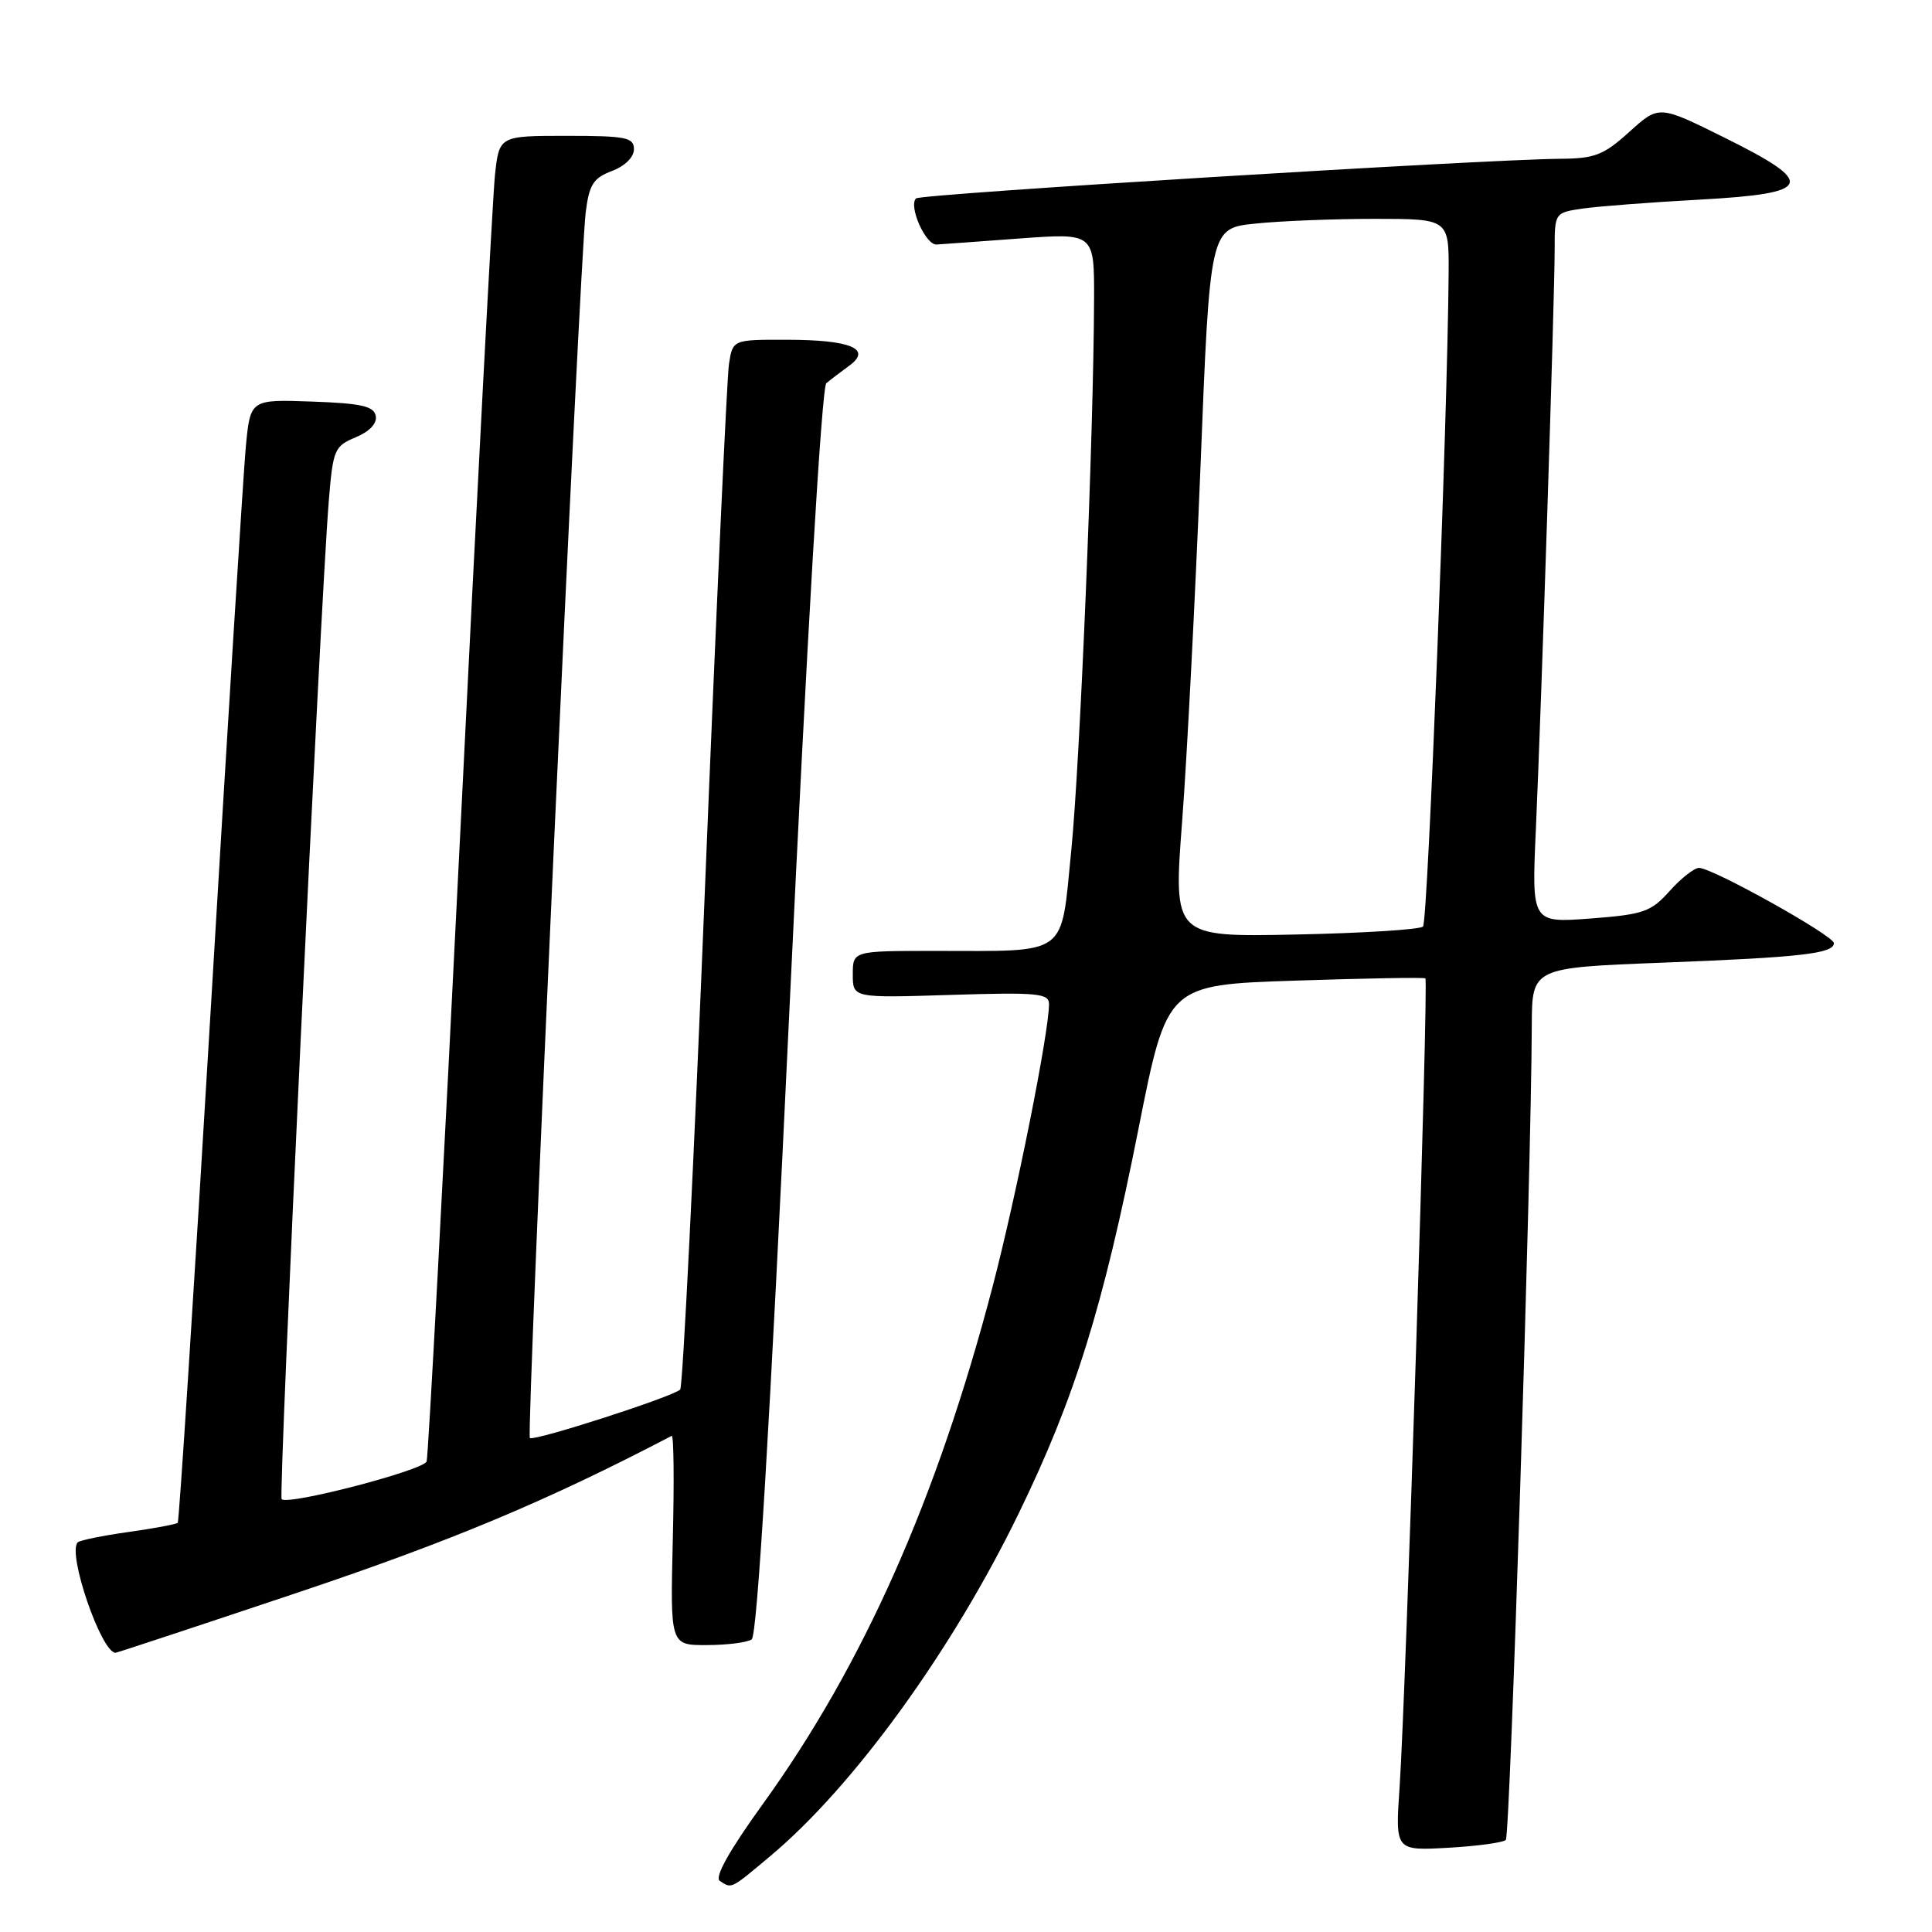 <?xml version="1.0" encoding="UTF-8" standalone="no"?>
<!DOCTYPE svg PUBLIC "-//W3C//DTD SVG 1.1//EN" "http://www.w3.org/Graphics/SVG/1.1/DTD/svg11.dtd" >
<svg xmlns="http://www.w3.org/2000/svg" xmlns:xlink="http://www.w3.org/1999/xlink" version="1.1" viewBox="0 0 256 256">
 <g >
 <path fill="currentColor"
d=" M 102.08 245.93 C 113.11 236.70 126.17 218.68 135.00 200.50 C 142.43 185.22 146.16 173.23 150.87 149.50 C 154.64 130.50 154.64 130.50 171.57 129.94 C 180.88 129.63 188.67 129.49 188.87 129.64 C 189.31 129.96 186.29 224.48 185.45 236.87 C 184.88 245.23 184.88 245.23 191.88 244.84 C 195.74 244.62 199.18 244.15 199.53 243.80 C 200.10 243.23 202.90 155.52 202.97 135.86 C 203.00 128.23 203.00 128.23 220.25 127.56 C 238.64 126.85 243.00 126.36 243.00 124.97 C 243.00 123.98 226.91 115.00 225.13 115.00 C 224.50 115.00 222.74 116.38 221.24 118.06 C 218.75 120.84 217.78 121.17 210.73 121.71 C 202.95 122.29 202.95 122.29 203.51 109.90 C 204.25 93.28 206.00 39.39 206.00 33.15 C 206.00 28.18 206.00 28.18 209.75 27.63 C 211.81 27.34 218.79 26.80 225.25 26.45 C 240.29 25.62 240.79 24.32 228.41 18.19 C 219.82 13.93 219.82 13.93 215.91 17.46 C 212.50 20.55 211.32 21.01 206.75 21.04 C 196.55 21.12 121.96 25.70 121.38 26.29 C 120.35 27.32 122.66 32.50 124.11 32.40 C 124.87 32.35 129.89 31.99 135.25 31.59 C 145.00 30.88 145.00 30.88 144.97 39.69 C 144.91 57.69 143.11 101.12 141.94 112.77 C 140.53 126.91 141.76 126.00 123.87 126.00 C 113.00 126.00 113.00 126.00 113.00 129.12 C 113.00 132.24 113.00 132.24 126.00 131.83 C 137.46 131.47 139.00 131.62 139.00 133.04 C 139.00 136.79 134.67 158.47 131.52 170.50 C 124.18 198.53 114.40 220.57 101.11 239.00 C 96.62 245.22 94.65 248.75 95.38 249.23 C 96.98 250.28 96.76 250.39 102.08 245.93 Z  M 39.58 210.98 C 59.84 204.18 72.54 198.86 89.00 190.26 C 89.28 190.12 89.34 196.30 89.15 204.00 C 88.81 218.00 88.81 218.00 93.65 217.98 C 96.32 217.98 99.00 217.64 99.60 217.23 C 100.34 216.75 102.00 188.96 104.59 134.07 C 106.92 84.61 108.88 51.29 109.49 50.78 C 110.04 50.32 111.40 49.28 112.50 48.48 C 115.61 46.24 112.76 45.03 104.30 45.02 C 97.09 45.00 97.09 45.00 96.59 48.25 C 96.32 50.04 94.89 81.20 93.42 117.50 C 91.96 153.80 90.47 183.78 90.13 184.12 C 89.16 185.08 70.70 191.03 70.21 190.54 C 69.71 190.04 76.79 34.75 77.61 28.13 C 78.07 24.45 78.62 23.59 81.08 22.66 C 82.80 22.01 84.00 20.83 84.00 19.78 C 84.00 18.21 82.97 18.00 75.07 18.00 C 66.14 18.00 66.14 18.00 65.58 23.25 C 65.28 26.14 63.20 65.40 60.98 110.50 C 58.75 155.60 56.75 193.02 56.53 193.65 C 56.13 194.82 38.16 199.50 37.32 198.65 C 36.87 198.20 42.44 80.14 43.57 66.34 C 44.12 59.57 44.32 59.11 47.12 57.95 C 48.97 57.18 49.98 56.11 49.79 55.11 C 49.54 53.82 47.88 53.44 41.32 53.21 C 33.17 52.92 33.17 52.92 32.57 59.21 C 32.25 62.67 30.16 96.09 27.94 133.47 C 25.71 170.85 23.74 201.59 23.55 201.78 C 23.37 201.97 20.42 202.52 17.00 203.00 C 13.58 203.48 10.57 204.10 10.30 204.37 C 8.88 205.78 13.42 219.00 15.31 219.00 C 15.50 219.00 26.42 215.39 39.58 210.98 Z  M 156.64 108.83 C 157.28 100.40 158.37 79.27 159.07 61.88 C 160.32 30.25 160.32 30.25 166.31 29.63 C 169.60 29.28 176.73 29.00 182.15 29.00 C 192.00 29.00 192.00 29.00 191.95 36.25 C 191.82 55.32 189.20 122.13 188.56 122.77 C 188.16 123.17 180.56 123.65 171.66 123.83 C 155.47 124.16 155.47 124.16 156.64 108.83 Z "/>
</g>
</svg>